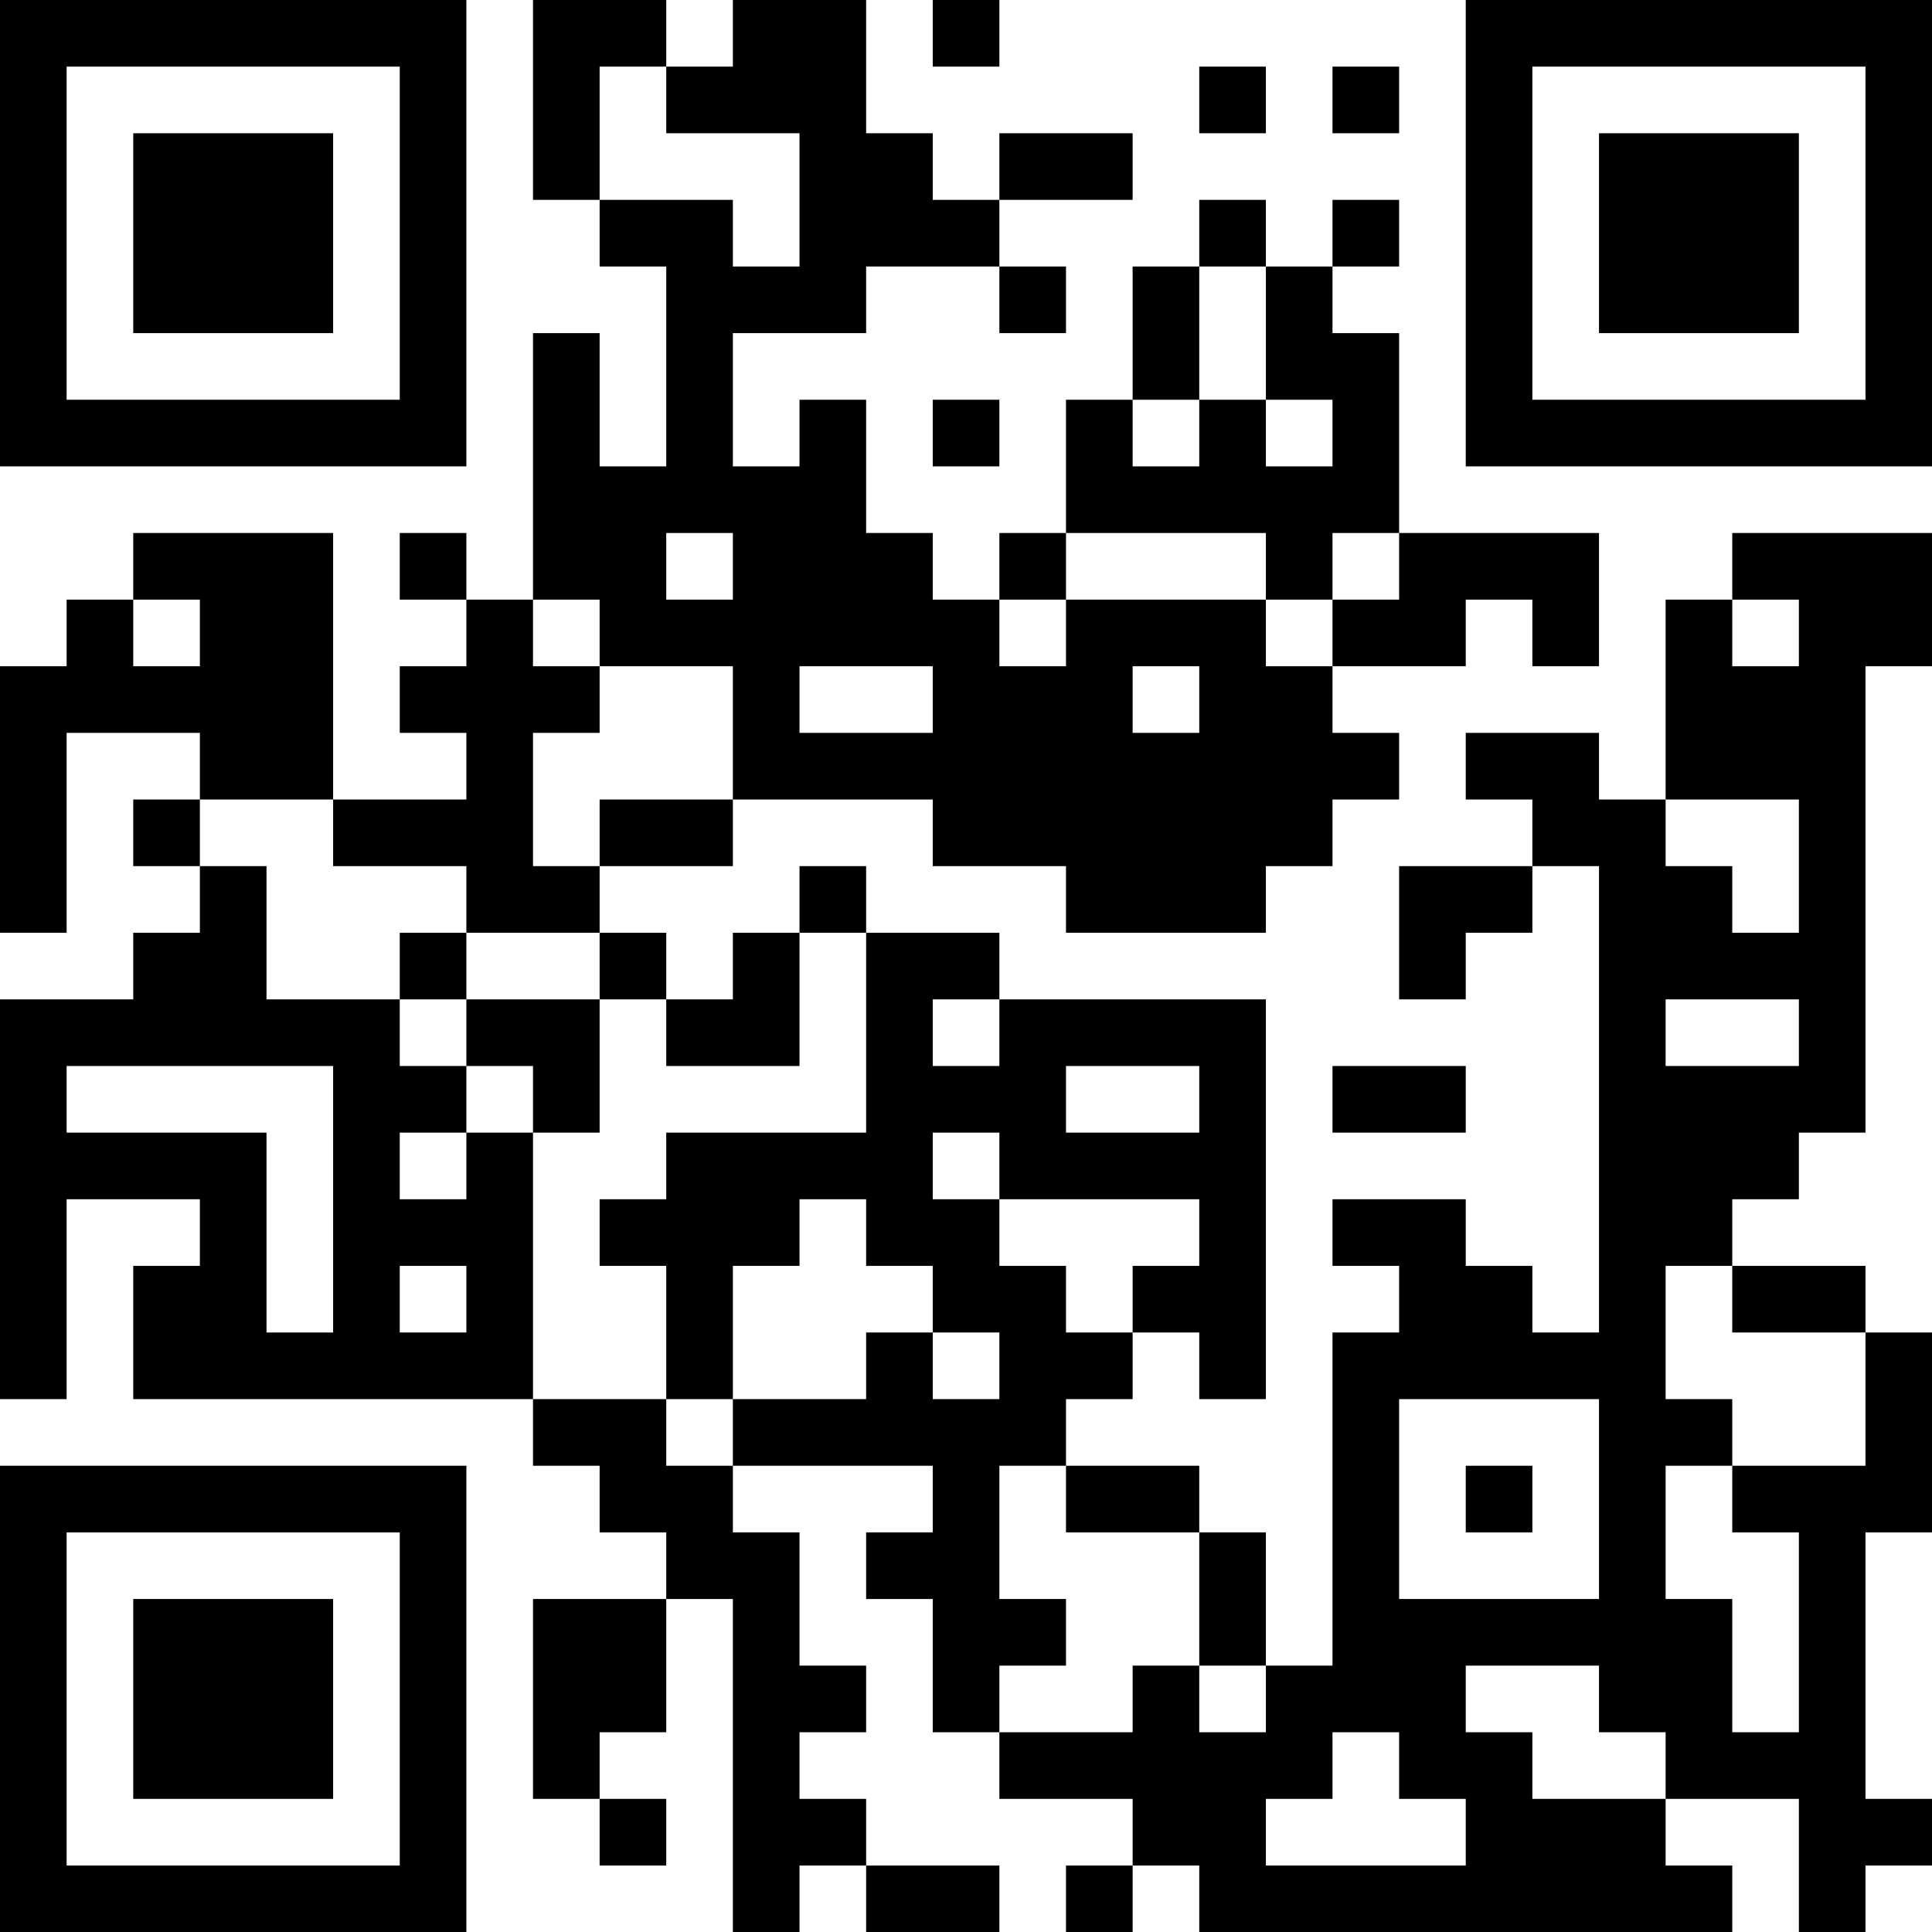 <?xml version="1.0" encoding="UTF-8"?>
<svg xmlns="http://www.w3.org/2000/svg" version="1.1" width="200" height="200" viewBox="0 0 200 200"><rect x="0" y="0" width="200" height="200" fill="#ffffff"/><g transform="scale(6.897)"><g transform="translate(0,0)"><path fill-rule="evenodd" d="M8 0L8 3L9 3L9 4L10 4L10 7L9 7L9 5L8 5L8 9L7 9L7 8L6 8L6 9L7 9L7 10L6 10L6 11L7 11L7 12L5 12L5 8L2 8L2 9L1 9L1 10L0 10L0 14L1 14L1 11L3 11L3 12L2 12L2 13L3 13L3 14L2 14L2 15L0 15L0 21L1 21L1 18L3 18L3 19L2 19L2 21L8 21L8 22L9 22L9 23L10 23L10 24L8 24L8 27L9 27L9 28L10 28L10 27L9 27L9 26L10 26L10 24L11 24L11 29L12 29L12 28L13 28L13 29L15 29L15 28L13 28L13 27L12 27L12 26L13 26L13 25L12 25L12 23L11 23L11 22L14 22L14 23L13 23L13 24L14 24L14 26L15 26L15 27L17 27L17 28L16 28L16 29L17 29L17 28L18 28L18 29L26 29L26 28L25 28L25 27L27 27L27 29L28 29L28 28L29 28L29 27L28 27L28 23L29 23L29 20L28 20L28 19L26 19L26 18L27 18L27 17L28 17L28 10L29 10L29 8L26 8L26 9L25 9L25 12L24 12L24 11L22 11L22 12L23 12L23 13L21 13L21 15L22 15L22 14L23 14L23 13L24 13L24 20L23 20L23 19L22 19L22 18L20 18L20 19L21 19L21 20L20 20L20 25L19 25L19 23L18 23L18 22L16 22L16 21L17 21L17 20L18 20L18 21L19 21L19 15L15 15L15 14L13 14L13 13L12 13L12 14L11 14L11 15L10 15L10 14L9 14L9 13L11 13L11 12L14 12L14 13L16 13L16 14L19 14L19 13L20 13L20 12L21 12L21 11L20 11L20 10L22 10L22 9L23 9L23 10L24 10L24 8L21 8L21 5L20 5L20 4L21 4L21 3L20 3L20 4L19 4L19 3L18 3L18 4L17 4L17 6L16 6L16 8L15 8L15 9L14 9L14 8L13 8L13 6L12 6L12 7L11 7L11 5L13 5L13 4L15 4L15 5L16 5L16 4L15 4L15 3L17 3L17 2L15 2L15 3L14 3L14 2L13 2L13 0L11 0L11 1L10 1L10 0ZM14 0L14 1L15 1L15 0ZM9 1L9 3L11 3L11 4L12 4L12 2L10 2L10 1ZM18 1L18 2L19 2L19 1ZM20 1L20 2L21 2L21 1ZM18 4L18 6L17 6L17 7L18 7L18 6L19 6L19 7L20 7L20 6L19 6L19 4ZM14 6L14 7L15 7L15 6ZM10 8L10 9L11 9L11 8ZM16 8L16 9L15 9L15 10L16 10L16 9L19 9L19 10L20 10L20 9L21 9L21 8L20 8L20 9L19 9L19 8ZM2 9L2 10L3 10L3 9ZM8 9L8 10L9 10L9 11L8 11L8 13L9 13L9 12L11 12L11 10L9 10L9 9ZM26 9L26 10L27 10L27 9ZM12 10L12 11L14 11L14 10ZM17 10L17 11L18 11L18 10ZM3 12L3 13L4 13L4 15L6 15L6 16L7 16L7 17L6 17L6 18L7 18L7 17L8 17L8 21L10 21L10 22L11 22L11 21L13 21L13 20L14 20L14 21L15 21L15 20L14 20L14 19L13 19L13 18L12 18L12 19L11 19L11 21L10 21L10 19L9 19L9 18L10 18L10 17L13 17L13 14L12 14L12 16L10 16L10 15L9 15L9 14L7 14L7 13L5 13L5 12ZM25 12L25 13L26 13L26 14L27 14L27 12ZM6 14L6 15L7 15L7 16L8 16L8 17L9 17L9 15L7 15L7 14ZM14 15L14 16L15 16L15 15ZM25 15L25 16L27 16L27 15ZM1 16L1 17L4 17L4 20L5 20L5 16ZM16 16L16 17L18 17L18 16ZM20 16L20 17L22 17L22 16ZM14 17L14 18L15 18L15 19L16 19L16 20L17 20L17 19L18 19L18 18L15 18L15 17ZM6 19L6 20L7 20L7 19ZM25 19L25 21L26 21L26 22L25 22L25 24L26 24L26 26L27 26L27 23L26 23L26 22L28 22L28 20L26 20L26 19ZM21 21L21 24L24 24L24 21ZM15 22L15 24L16 24L16 25L15 25L15 26L17 26L17 25L18 25L18 26L19 26L19 25L18 25L18 23L16 23L16 22ZM22 22L22 23L23 23L23 22ZM22 25L22 26L23 26L23 27L25 27L25 26L24 26L24 25ZM20 26L20 27L19 27L19 28L22 28L22 27L21 27L21 26ZM0 0L0 7L7 7L7 0ZM1 1L1 6L6 6L6 1ZM2 2L2 5L5 5L5 2ZM22 0L22 7L29 7L29 0ZM23 1L23 6L28 6L28 1ZM24 2L24 5L27 5L27 2ZM0 22L0 29L7 29L7 22ZM1 23L1 28L6 28L6 23ZM2 24L2 27L5 27L5 24Z" fill="#000000"/></g></g></svg>
